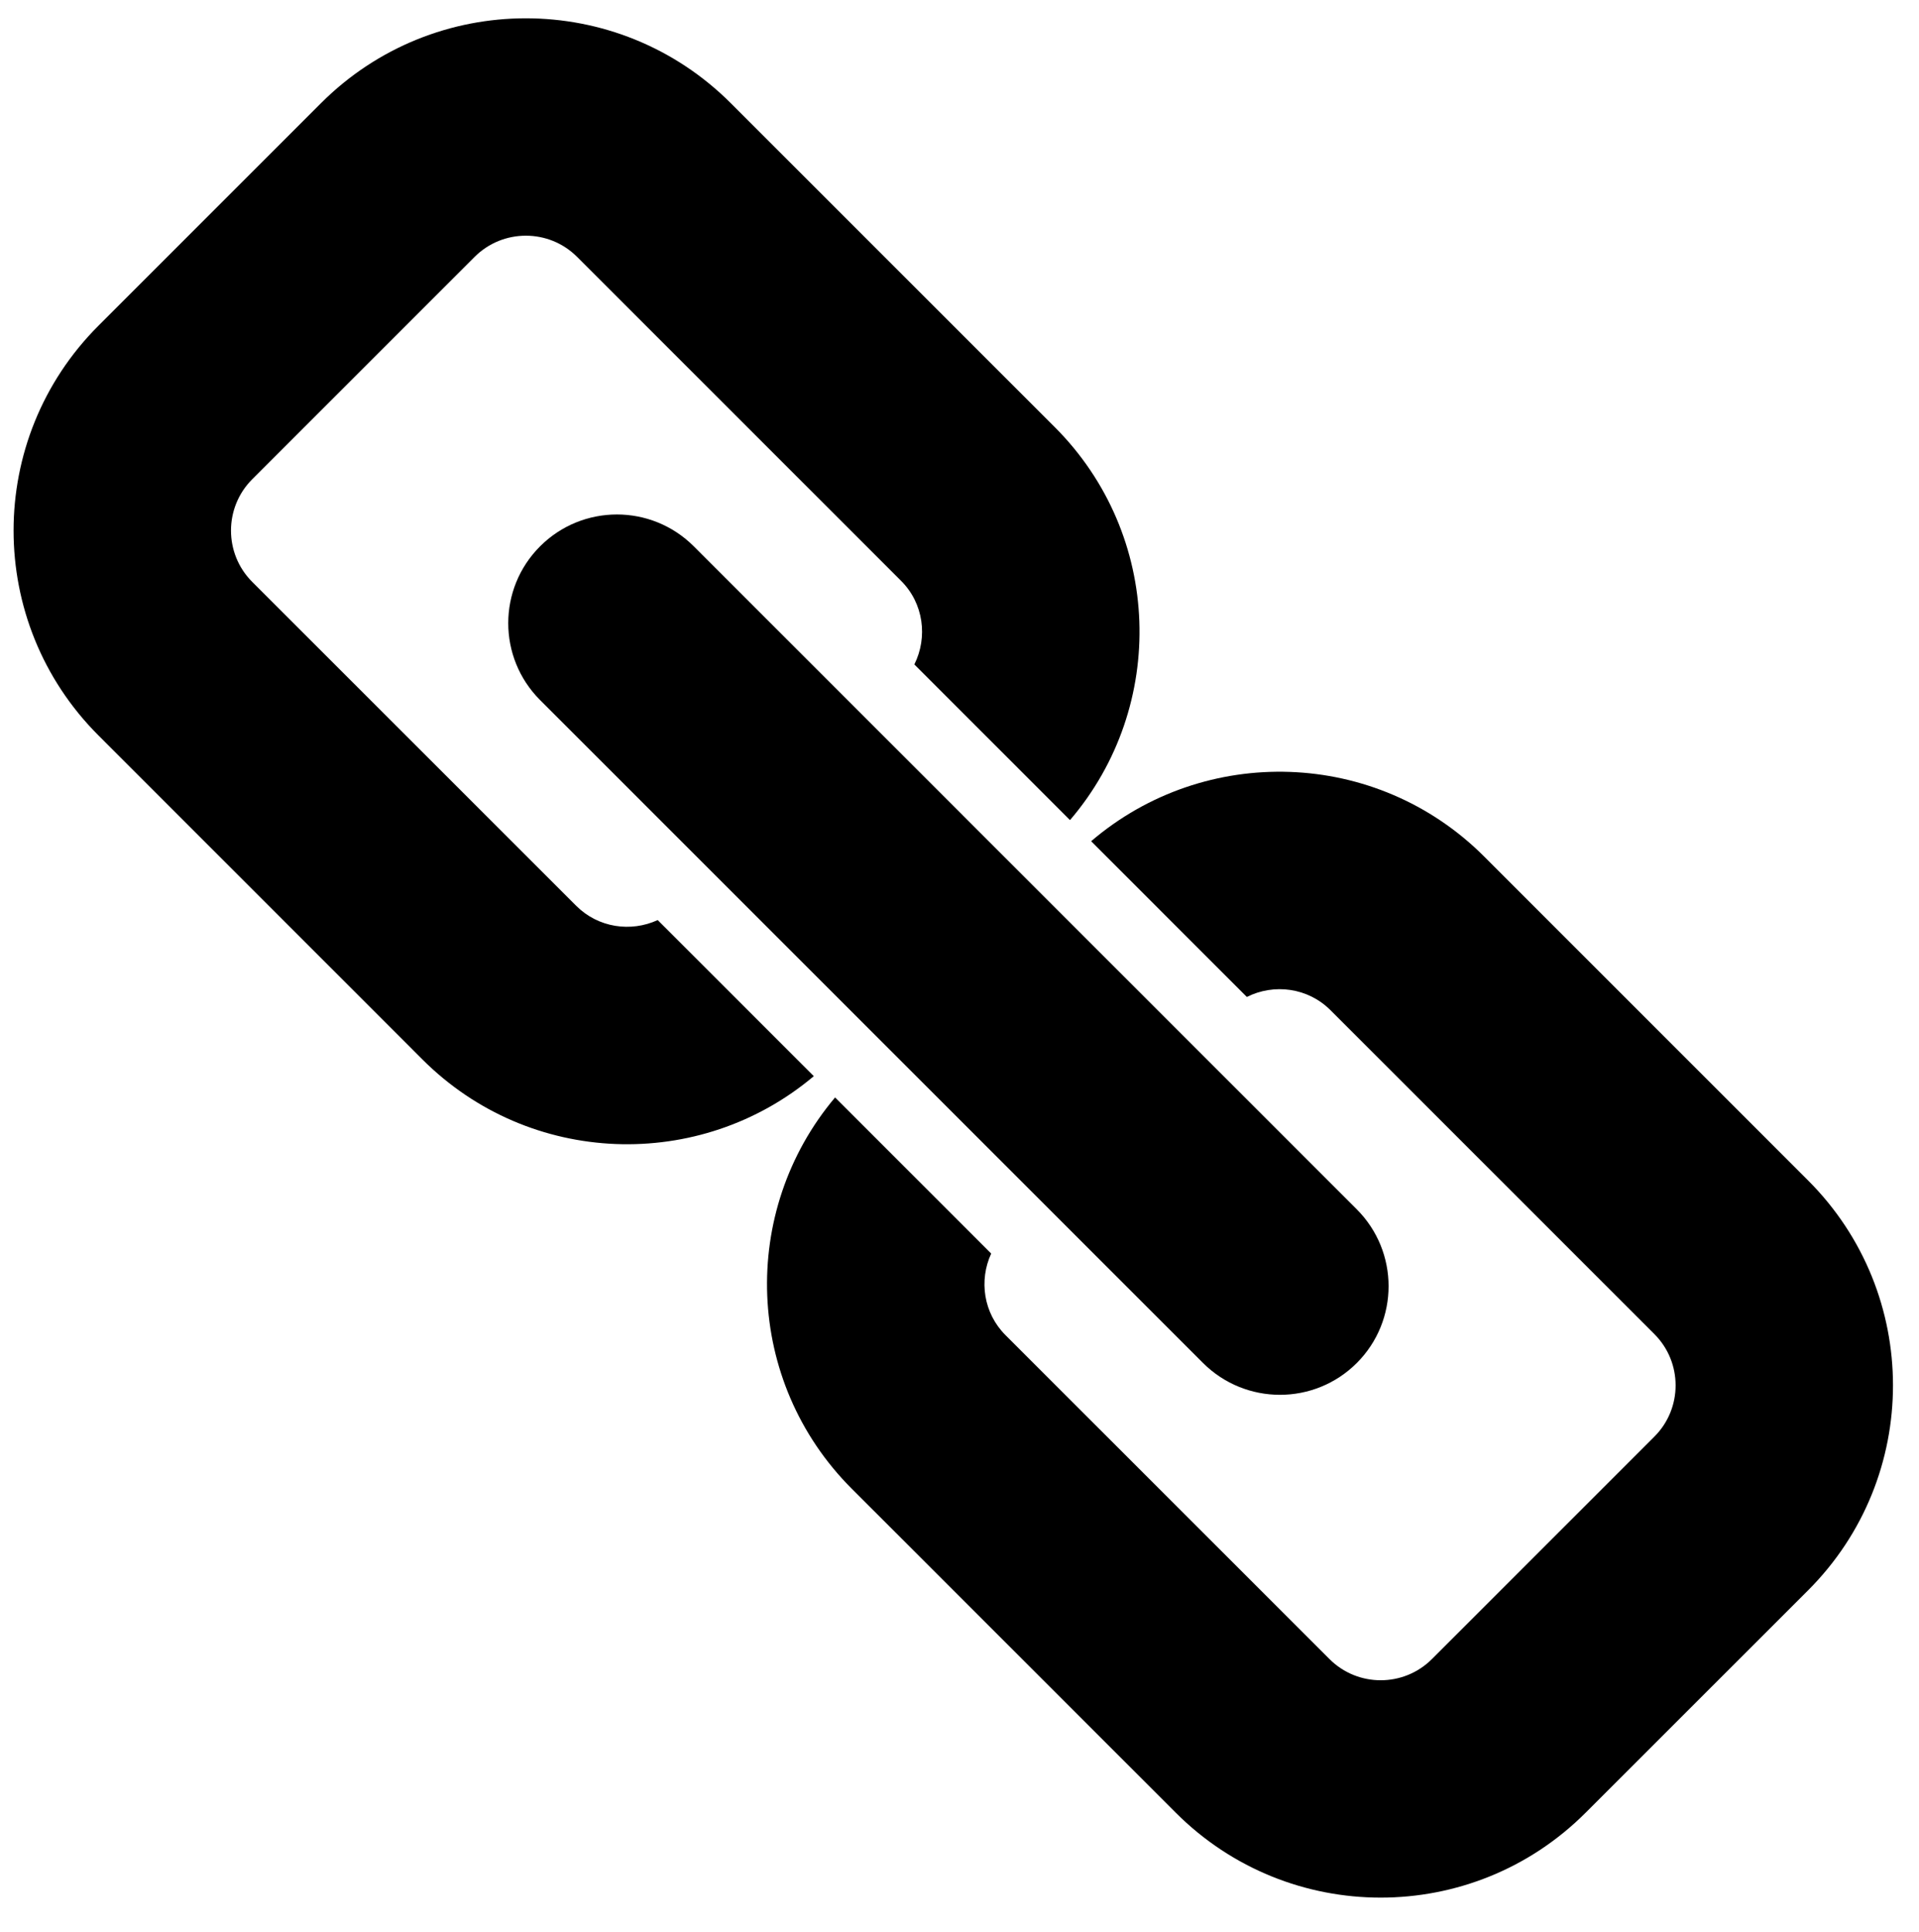 <?xml version="1.0" encoding="utf-8"?>
<!-- Generator: Adobe Illustrator 15.0.0, SVG Export Plug-In . SVG Version: 6.00 Build 0)  -->
<!DOCTYPE svg PUBLIC "-//W3C//DTD SVG 1.1//EN" "http://www.w3.org/Graphics/SVG/1.1/DTD/svg11.dtd">
<svg version="1.1" id="Layer_1" xmlns="http://www.w3.org/2000/svg" xmlns:xlink="http://www.w3.org/1999/xlink" x="0px" y="0px"
	 width="293px" height="295px" viewBox="0 0 293 295" enable-background="new 0 0 293 295" xml:space="preserve">
<g>
	<path d="M100.418,140.484c-4.089,1.881-9.083,1.184-12.448-2.185L38.5,88.836c-4.308-4.315-4.308-11.333,0-15.649l33.969-33.966
		c4.316-4.312,11.333-4.312,15.641,0l49.471,49.467c3.458,3.451,4.089,8.619,2.025,12.763l23.766,23.77
		c14.878-17.386,14.123-43.547-2.321-59.999L111.58,15.755c-17.285-17.281-45.295-17.281-62.573,0l-33.97,33.97
		c-17.285,17.277-17.285,45.292,0,62.572l49.463,49.471c16.374,16.37,42.367,17.199,59.753,2.551L100.418,140.484z"/>
	<path d="M242.093,276.784l33.978-33.966c17.277-17.285,17.277-45.296,0-62.573l-49.471-49.471
		c-16.451-16.451-42.616-17.203-60.001-2.329l23.773,23.777c4.145-2.076,9.309-1.437,12.767,2.017l49.463,49.467
		c4.315,4.315,4.315,11.334,0,15.642l-33.97,33.97c-4.315,4.315-11.333,4.315-15.641,0l-49.471-49.463
		c-3.365-3.365-4.066-8.362-2.181-12.451l-23.836-23.836c-14.652,17.382-13.818,43.376,2.555,59.75l49.471,49.467
		C196.797,294.064,224.816,294.064,242.093,276.784z"/>
	<path d="M82.463,83.414c-6.481,6.481-6.481,16.985-0.008,23.47L183.68,208.108c6.488,6.478,16.997,6.489,23.477,0.008
		c6.481-6.481,6.474-16.993-0.007-23.474L105.925,83.414C99.444,76.933,88.944,76.937,82.463,83.414z"/>
</g>
</svg>
